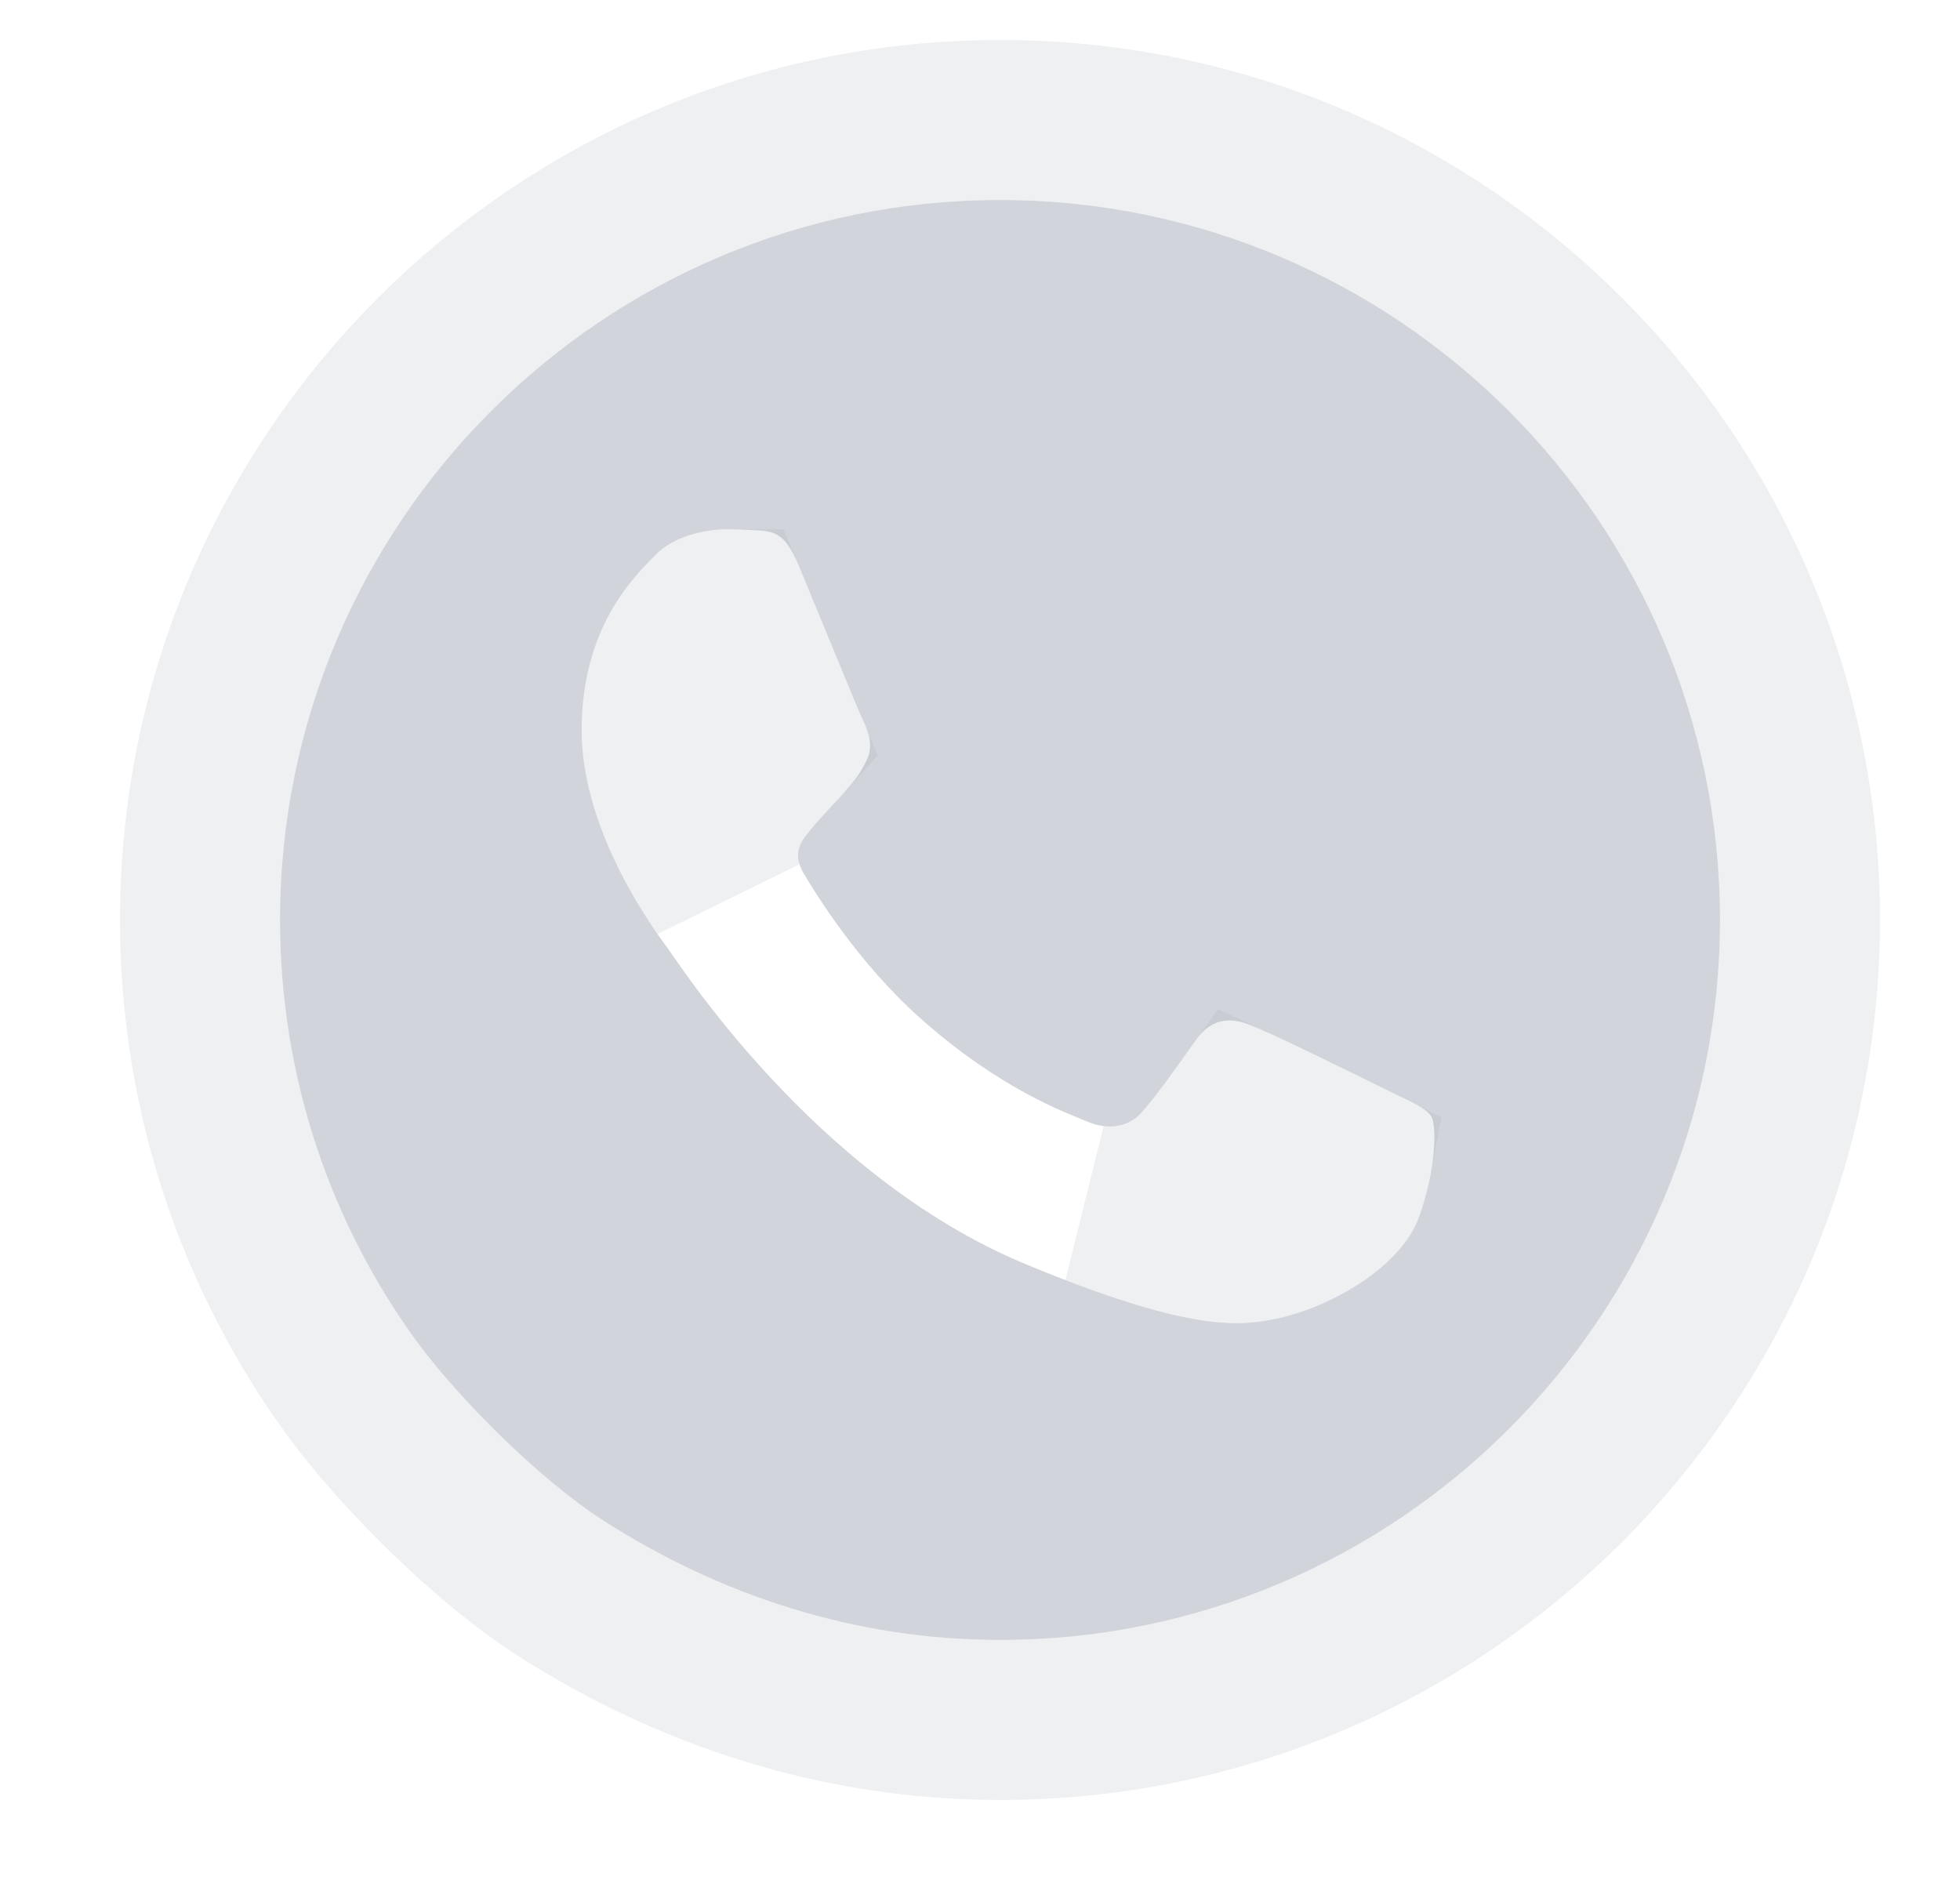 <svg width="49" height="47" viewBox="0 0 49 47" fill="none" xmlns="http://www.w3.org/2000/svg">
<path d="M25.005 5H24.995C15.071 5 7 13.073 7 23C7 26.938 8.269 30.587 10.427 33.55C11.5 35 13.5 37 15.102 38.026C17.978 39.866 21.344 41 25.005 41C34.929 41 43 32.925 43 23C43 13.075 34.929 5 25.005 5ZM35.478 30.418C35.044 31.645 33.321 32.661 31.946 32.959C31.005 33.159 29.777 33.319 25.641 31.604C20.352 29.413 16.945 24.037 16.68 23.689C16.425 23.34 14.542 20.842 14.542 18.259C14.542 15.676 15.854 14.418 16.383 13.879C16.817 13.435 17.535 13.233 18.223 13.233C18.446 13.233 18.646 13.244 18.826 13.253C19.355 13.275 19.62 13.307 19.969 14.142C20.403 15.188 21.461 17.771 21.587 18.037C21.715 18.302 21.843 18.662 21.663 19.011C21.494 19.371 21.346 19.53 21.081 19.837C20.815 20.142 20.563 20.377 20.297 20.705C20.055 20.991 19.78 21.297 20.086 21.826C20.392 22.343 21.45 24.069 23.006 25.455C25.016 27.244 26.645 27.815 27.227 28.058C27.662 28.238 28.179 28.195 28.497 27.858C28.899 27.424 29.396 26.703 29.903 25.995C30.263 25.486 30.717 25.423 31.194 25.603C31.68 25.772 34.252 27.043 34.781 27.306C35.309 27.572 35.658 27.698 35.786 27.921C35.913 28.143 35.913 29.19 35.478 30.418Z" fill="#D1D5DB"/>
<path d="M8.81 34.727L8.815 34.734L8.819 34.74C10.006 36.343 12.176 38.527 14.024 39.71C17.184 41.733 20.919 43 25.005 43C36.035 43 45 34.029 45 23C45 11.971 36.035 3 25.005 3H24.995C13.966 3 5 11.969 5 23C5 27.374 6.411 31.433 8.81 34.727ZM33.858 28.379C33.858 28.379 33.858 28.379 33.858 28.379L33.858 28.379ZM32.102 28.22C32.779 28.548 33.463 28.885 33.787 29.046C33.746 29.256 33.683 29.495 33.593 29.751C33.593 29.752 33.586 29.77 33.564 29.805C33.54 29.842 33.503 29.893 33.447 29.956C33.332 30.084 33.164 30.231 32.944 30.381C32.49 30.687 31.953 30.91 31.526 31.003C31.223 31.068 30.937 31.124 30.305 31.024C29.707 30.929 28.795 30.69 27.355 30.136C28.208 30.237 29.195 30.035 29.954 29.228L29.954 29.228L29.963 29.218C30.33 28.822 30.741 28.264 31.11 27.748C31.4 27.884 31.747 28.049 32.102 28.22ZM18.093 20.529C17.898 21.1 17.911 21.676 18.081 22.212C17.88 21.922 17.584 21.468 17.299 20.907C16.861 20.043 16.542 19.1 16.542 18.259C16.542 17.328 16.773 16.702 17.01 16.279C17.248 15.853 17.516 15.579 17.778 15.312C17.779 15.311 17.779 15.31 17.78 15.31C17.791 15.305 17.81 15.297 17.837 15.288C17.93 15.257 18.066 15.233 18.223 15.233C18.234 15.233 18.245 15.233 18.256 15.233C18.349 15.457 18.458 15.722 18.575 16.006C18.931 16.871 19.36 17.911 19.604 18.487C19.593 18.499 19.582 18.512 19.57 18.526C19.488 18.621 19.41 18.703 19.304 18.816C19.281 18.84 19.257 18.866 19.231 18.893C19.099 19.034 18.937 19.209 18.764 19.421C18.762 19.423 18.76 19.426 18.757 19.428C18.662 19.536 18.286 19.963 18.093 20.529ZM19.799 18.935C19.799 18.935 19.798 18.933 19.797 18.93C19.798 18.933 19.799 18.935 19.799 18.935Z" stroke="#9EA6B3" stroke-opacity="0.17" stroke-width="4"/>
</svg>
